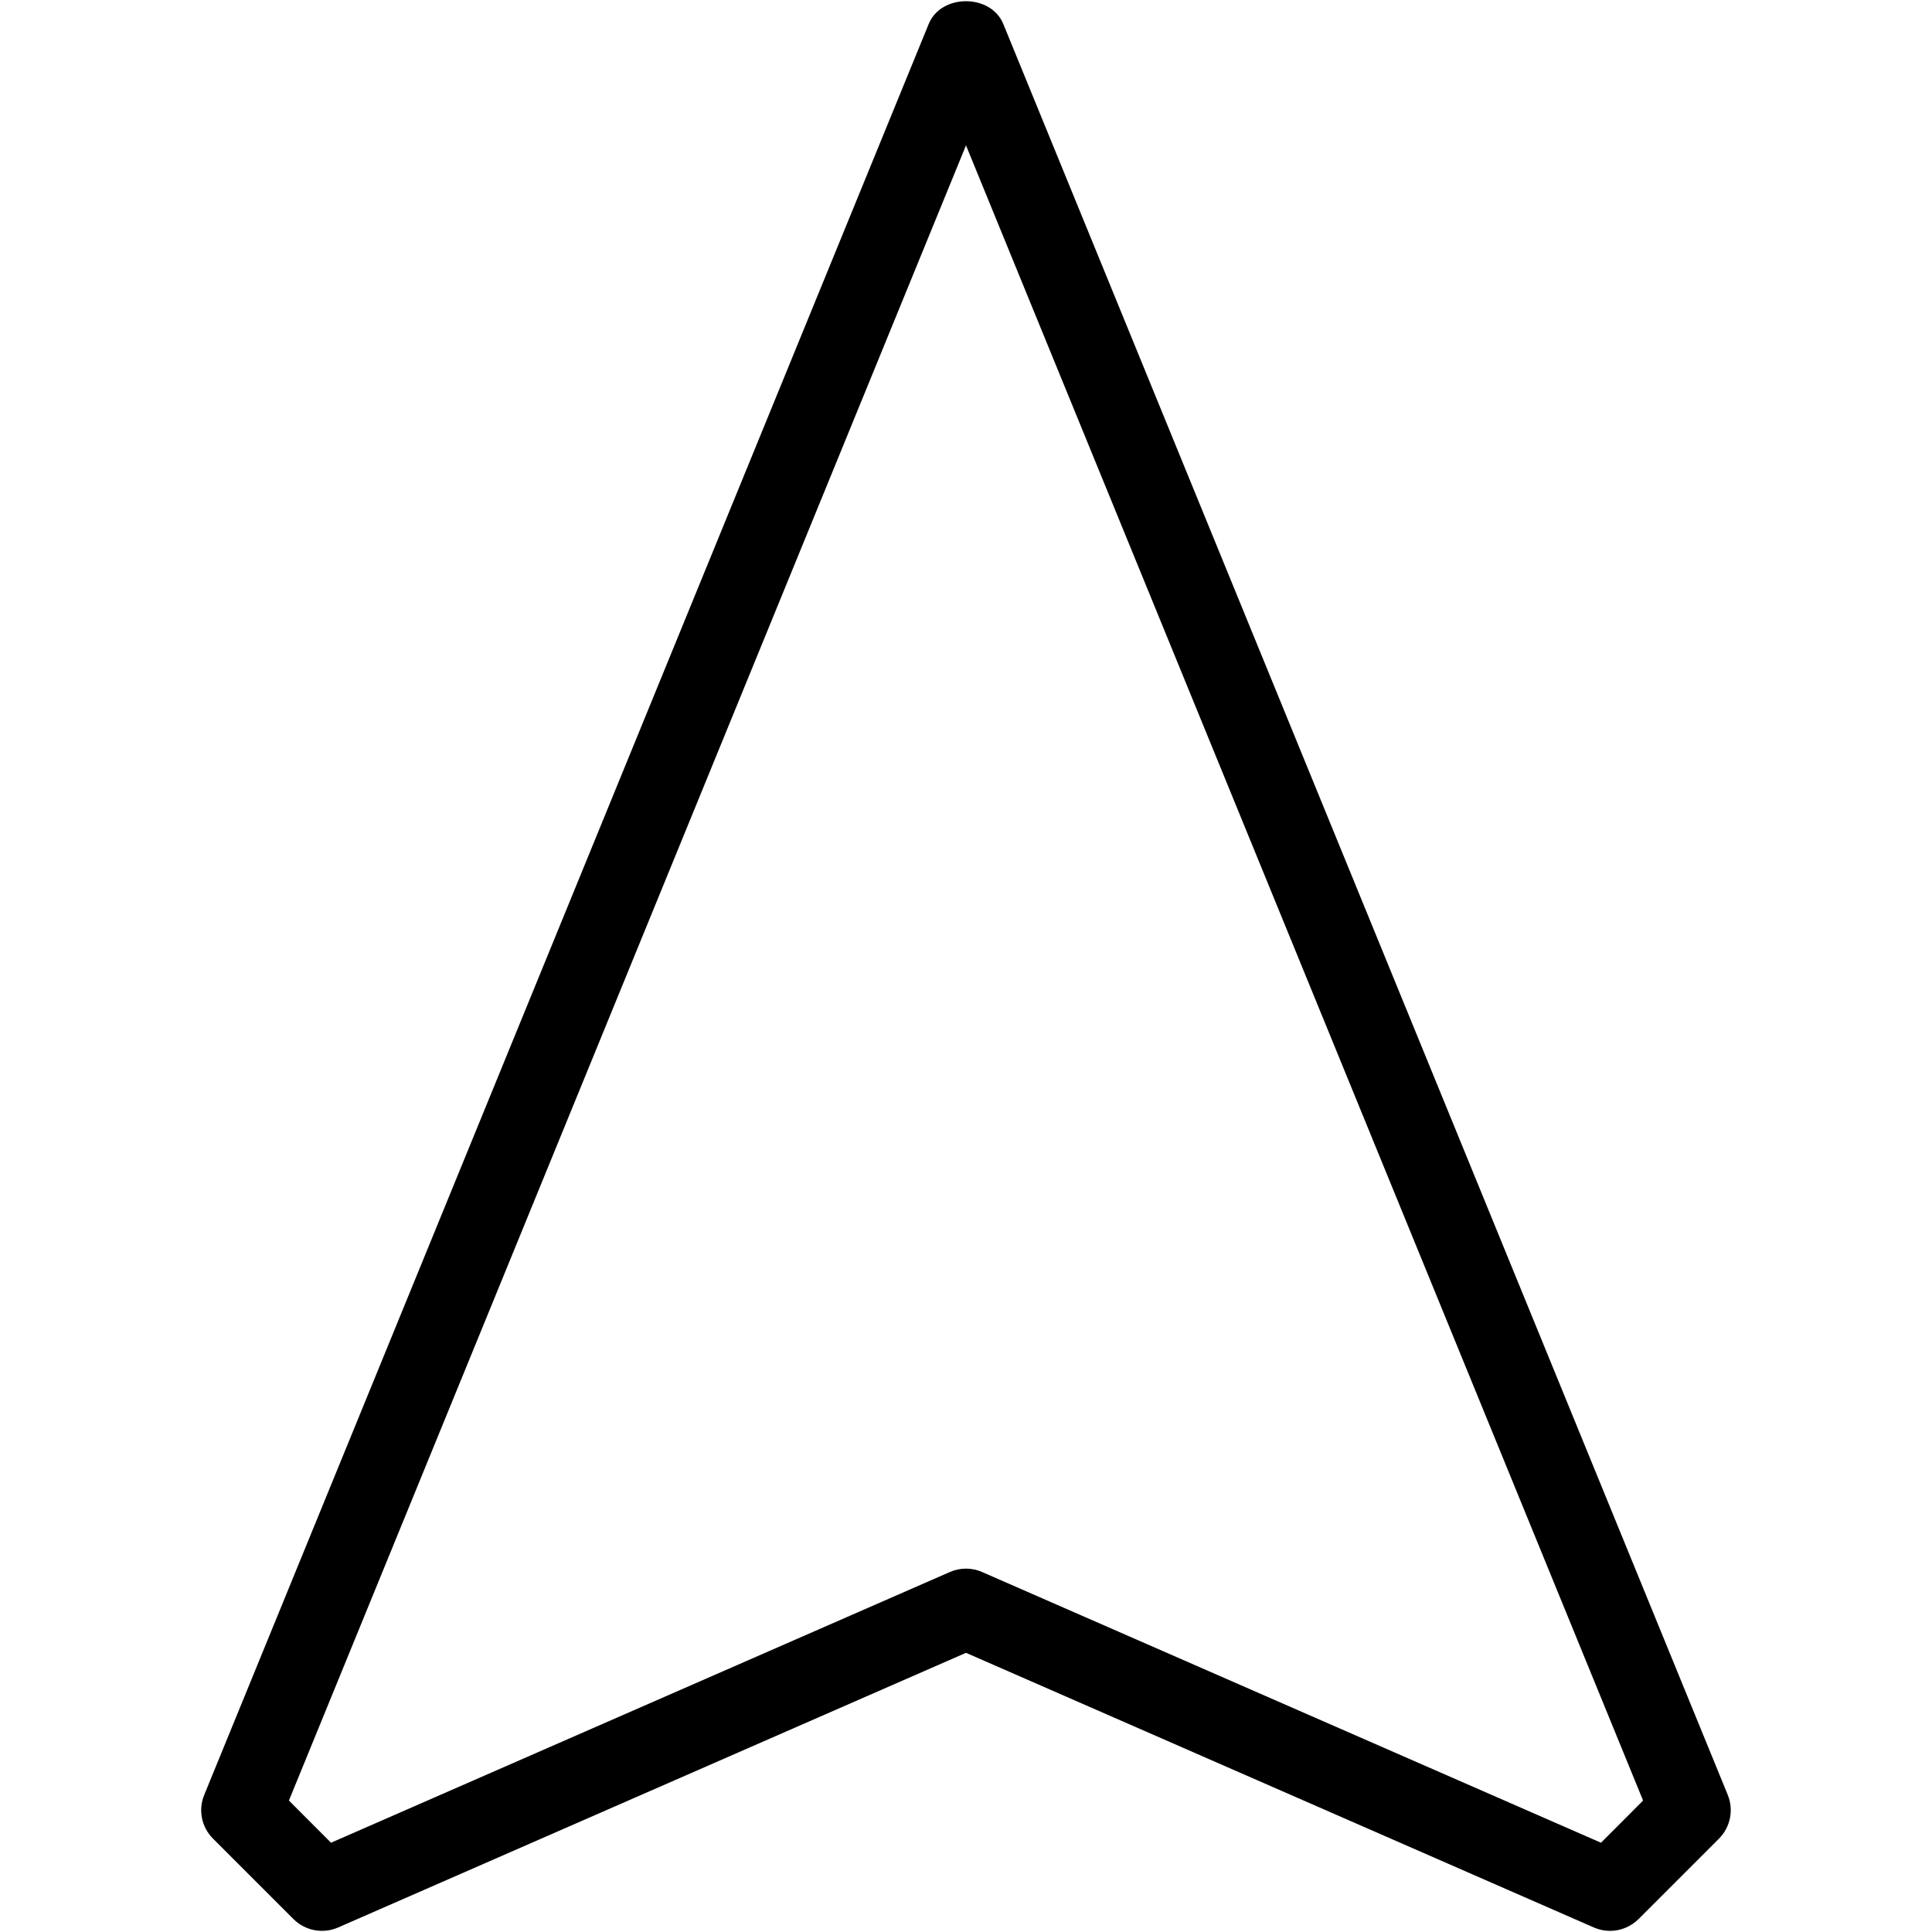<?xml version="1.0" encoding="iso-8859-1"?>
<!-- Generator: Adobe Illustrator 19.0.0, SVG Export Plug-In . SVG Version: 6.00 Build 0)  -->
<svg version="1.1" id="Layer_1" xmlns="http://www.w3.org/2000/svg" xmlns:xlink="http://www.w3.org/1999/xlink" x="0px" y="0px"
	 viewBox="0 0 24 24" style="enable-background:new 0 0 24 24;" xml:space="preserve">
<g>
	<g>
		<path d="M20,23.986c-0.068,0-0.136-0.014-0.2-0.042L12,20.532l-7.8,3.412c-0.188,0.082-0.408,0.041-0.554-0.104l-1-1
			c-0.143-0.143-0.186-0.356-0.109-0.543l9-22c0.154-0.376,0.771-0.376,0.926,0l9,22c0.076,0.187,0.033,0.4-0.109,0.543l-1,1
			C20.258,23.935,20.13,23.986,20,23.986z M12,19.486c0.068,0,0.137,0.014,0.2,0.042l7.688,3.363l0.523-0.524L12,1.806L3.589,22.367
			l0.523,0.524l7.688-3.363C11.863,19.5,11.932,19.486,12,19.486z"/>
	</g>
</g>
<g>
</g>
<g>
</g>
<g>
</g>
<g>
</g>
<g>
</g>
<g>
</g>
<g>
</g>
<g>
</g>
<g>
</g>
<g>
</g>
<g>
</g>
<g>
</g>
<g>
</g>
<g>
</g>
<g>
</g>
</svg>
